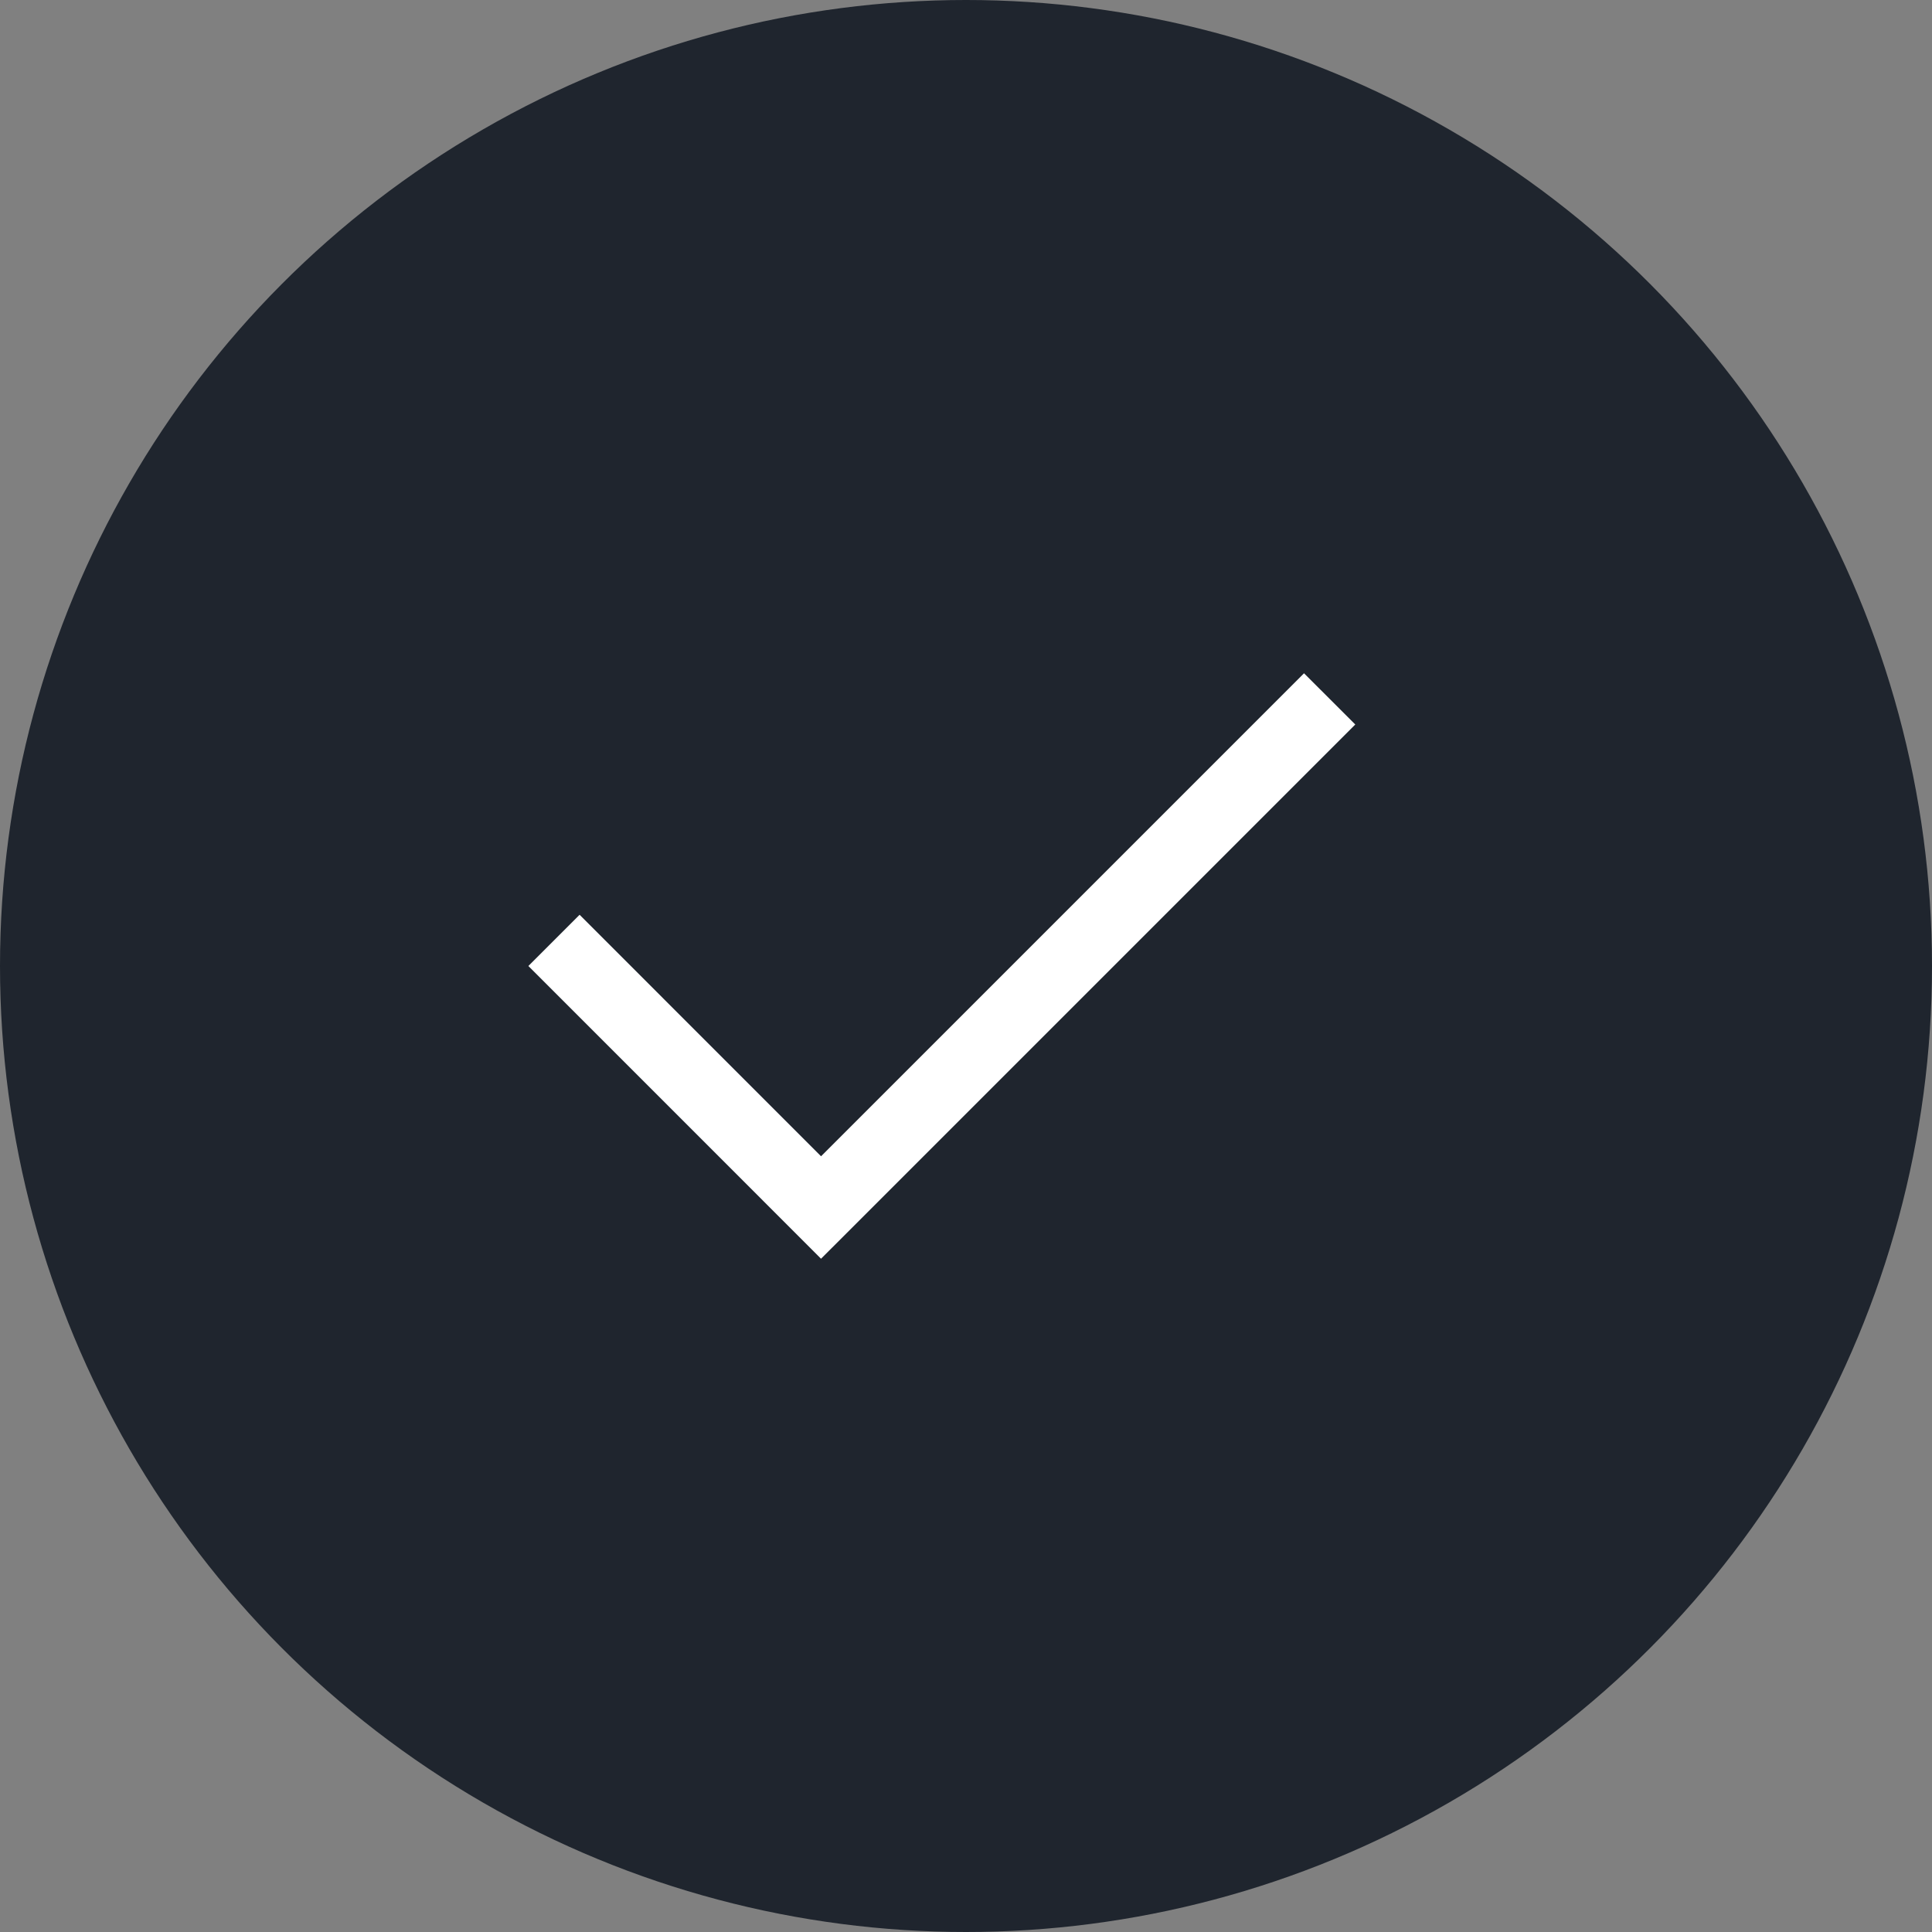 <svg width="80" height="80" viewBox="0 0 80 80" fill="none" xmlns="http://www.w3.org/2000/svg">
<rect x="0" y="0" width="80" height="80" fill="#808080" stroke="none"/>
<circle cx="40" cy="40" r="40" fill="#1F252E"/>
<path fill-rule="evenodd" clip-rule="evenodd" d="M56.119 30L55.058 31.061L35.058 51.061L33.997 52.121L32.937 51.06L22.939 41.06L21.879 40L24 37.879L25.061 38.94L33.998 47.879L52.937 28.939L53.997 27.879L56.119 30Z" fill="white"/>
</svg>
